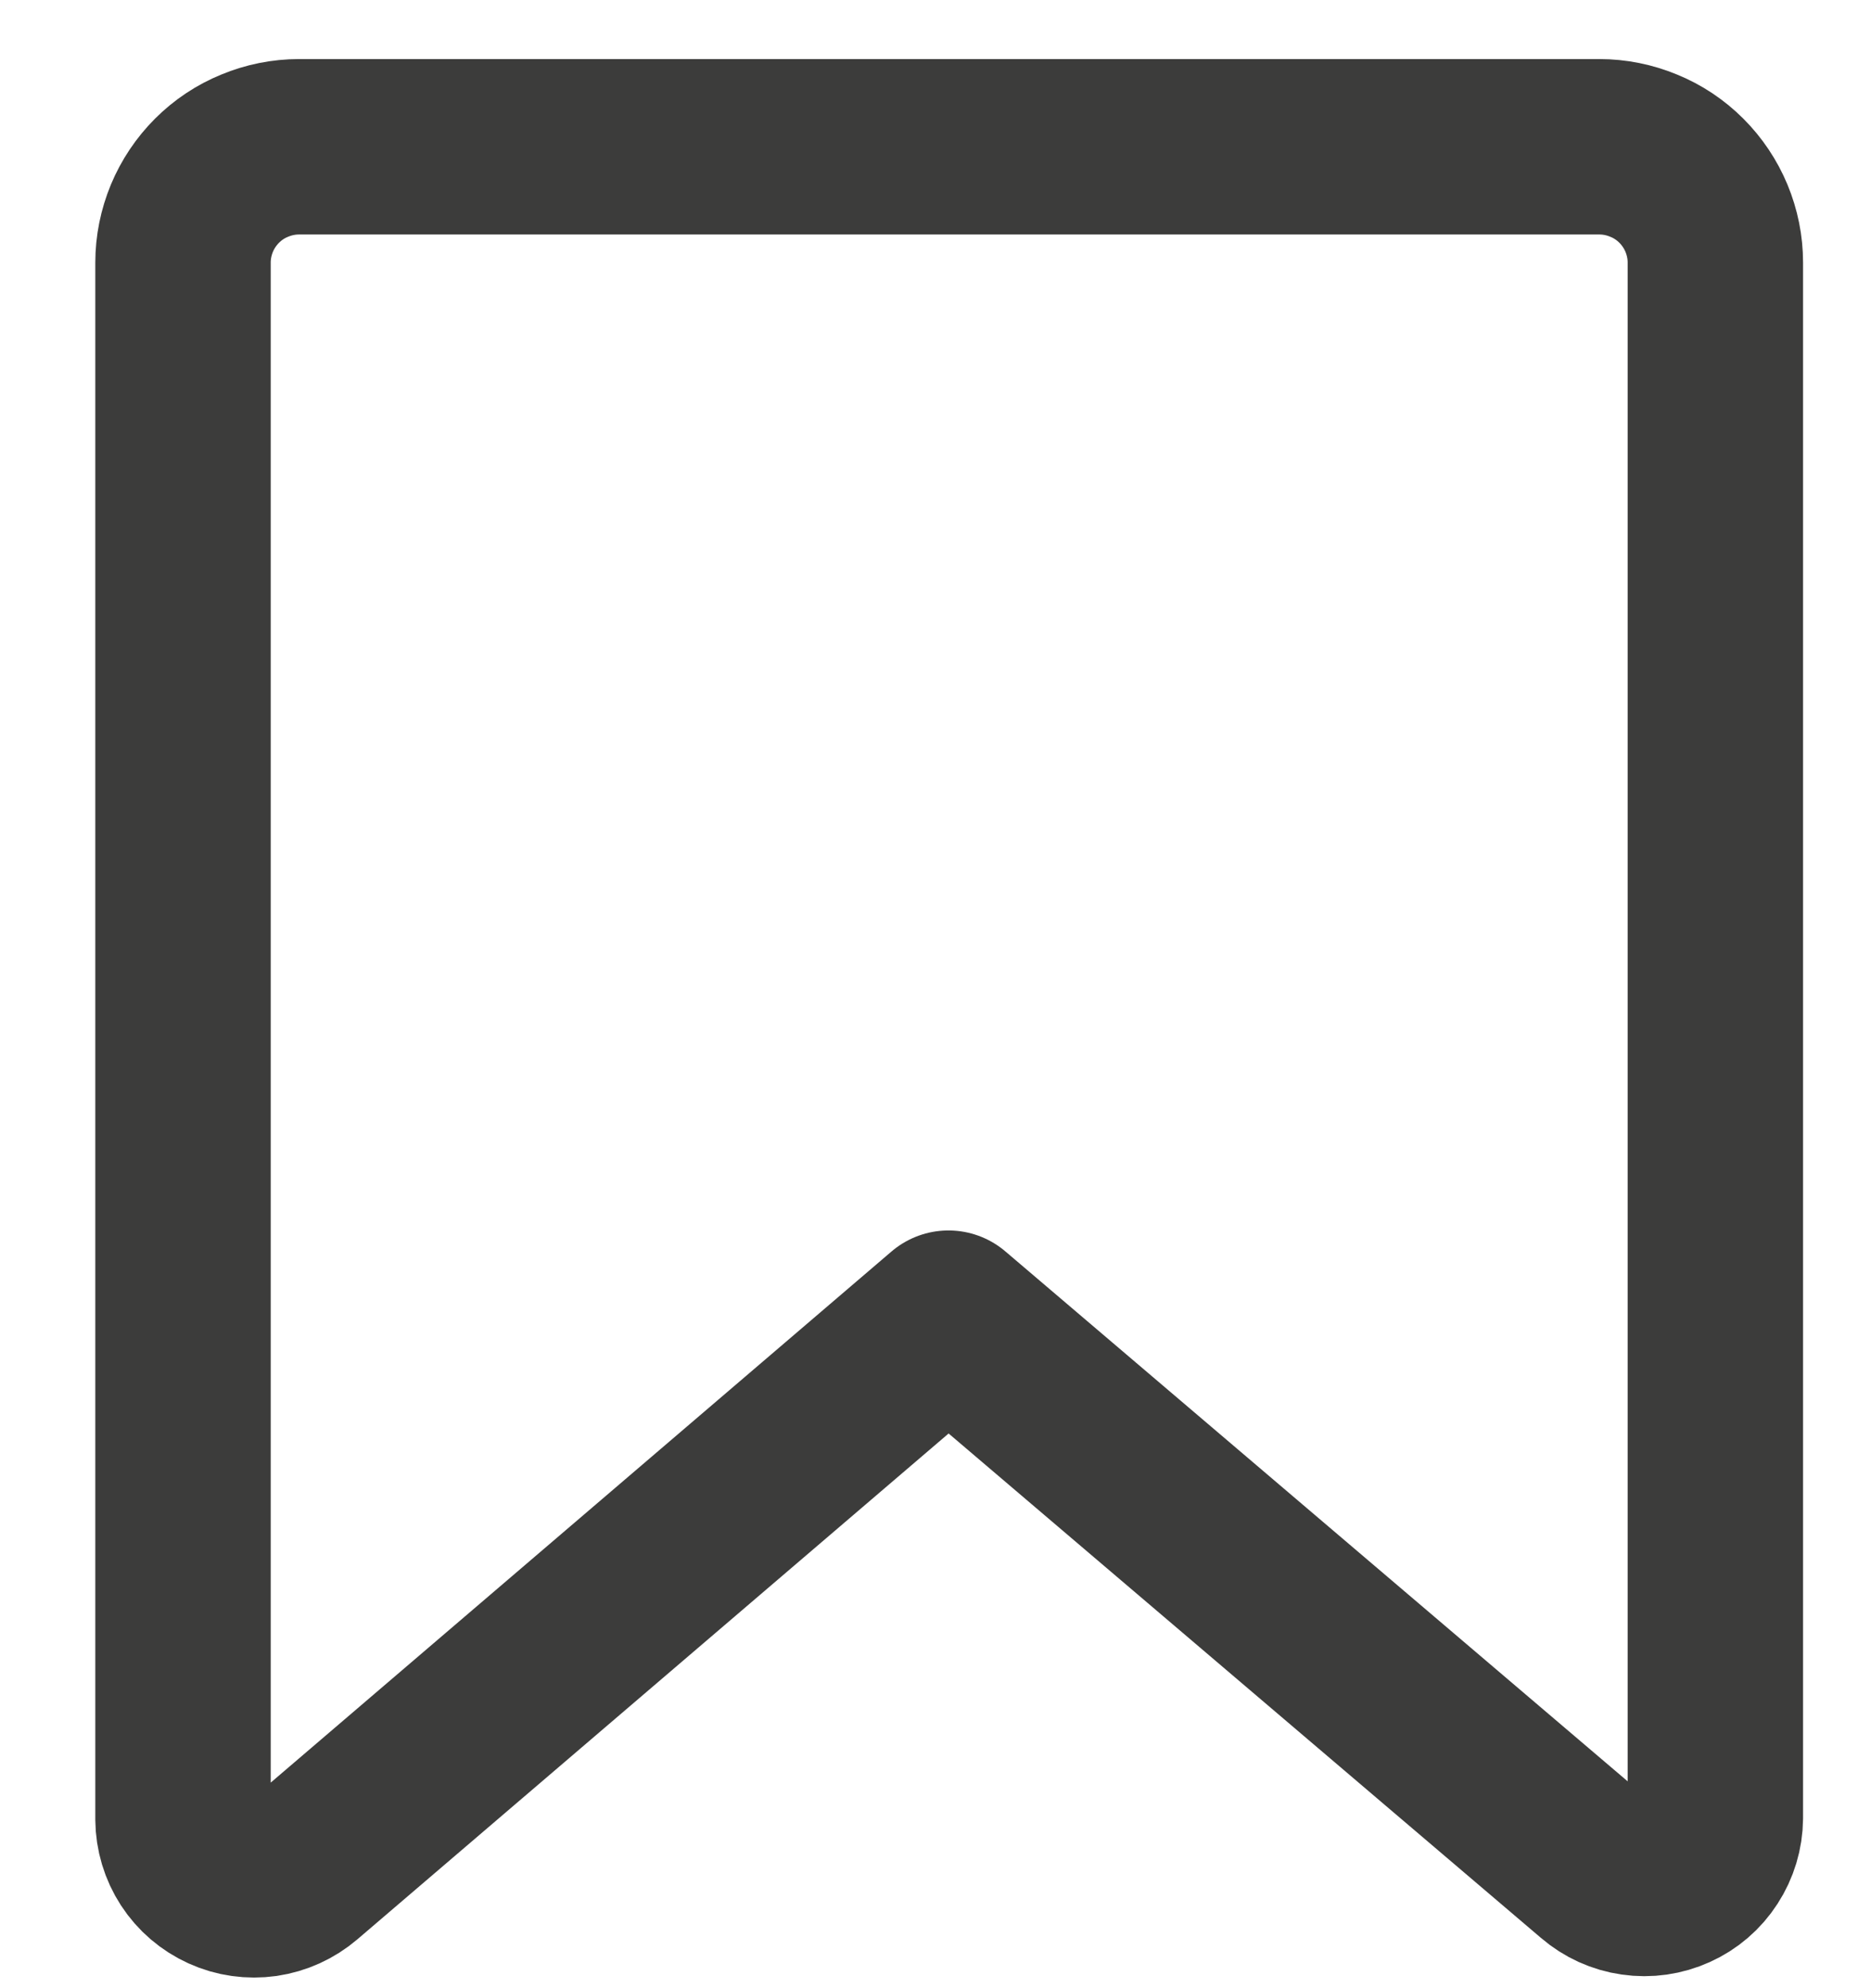<svg width="16" height="17" viewBox="0 0 16 17" fill="none" xmlns="http://www.w3.org/2000/svg">
<path d="M13.665 16L8.111 11.271L2.569 16.012C2.481 16.087 2.374 16.136 2.259 16.153C2.144 16.169 2.027 16.153 1.922 16.105C1.816 16.057 1.726 15.98 1.663 15.883C1.6 15.786 1.566 15.673 1.565 15.557V2.245C1.565 2.115 1.591 1.987 1.641 1.866C1.691 1.746 1.764 1.637 1.856 1.545C1.948 1.453 2.057 1.38 2.178 1.331C2.298 1.281 2.427 1.255 2.557 1.255H13.677C13.807 1.255 13.936 1.281 14.056 1.331C14.177 1.38 14.286 1.453 14.378 1.545C14.47 1.637 14.543 1.746 14.593 1.866C14.643 1.987 14.669 2.115 14.669 2.245V15.546C14.668 15.661 14.634 15.774 14.571 15.871C14.508 15.969 14.418 16.046 14.313 16.093C14.207 16.141 14.09 16.158 13.975 16.141C13.861 16.125 13.753 16.076 13.665 16V16Z" stroke="#3C3C3B" stroke-width="1.5" stroke-linejoin="round"/>
</svg>
